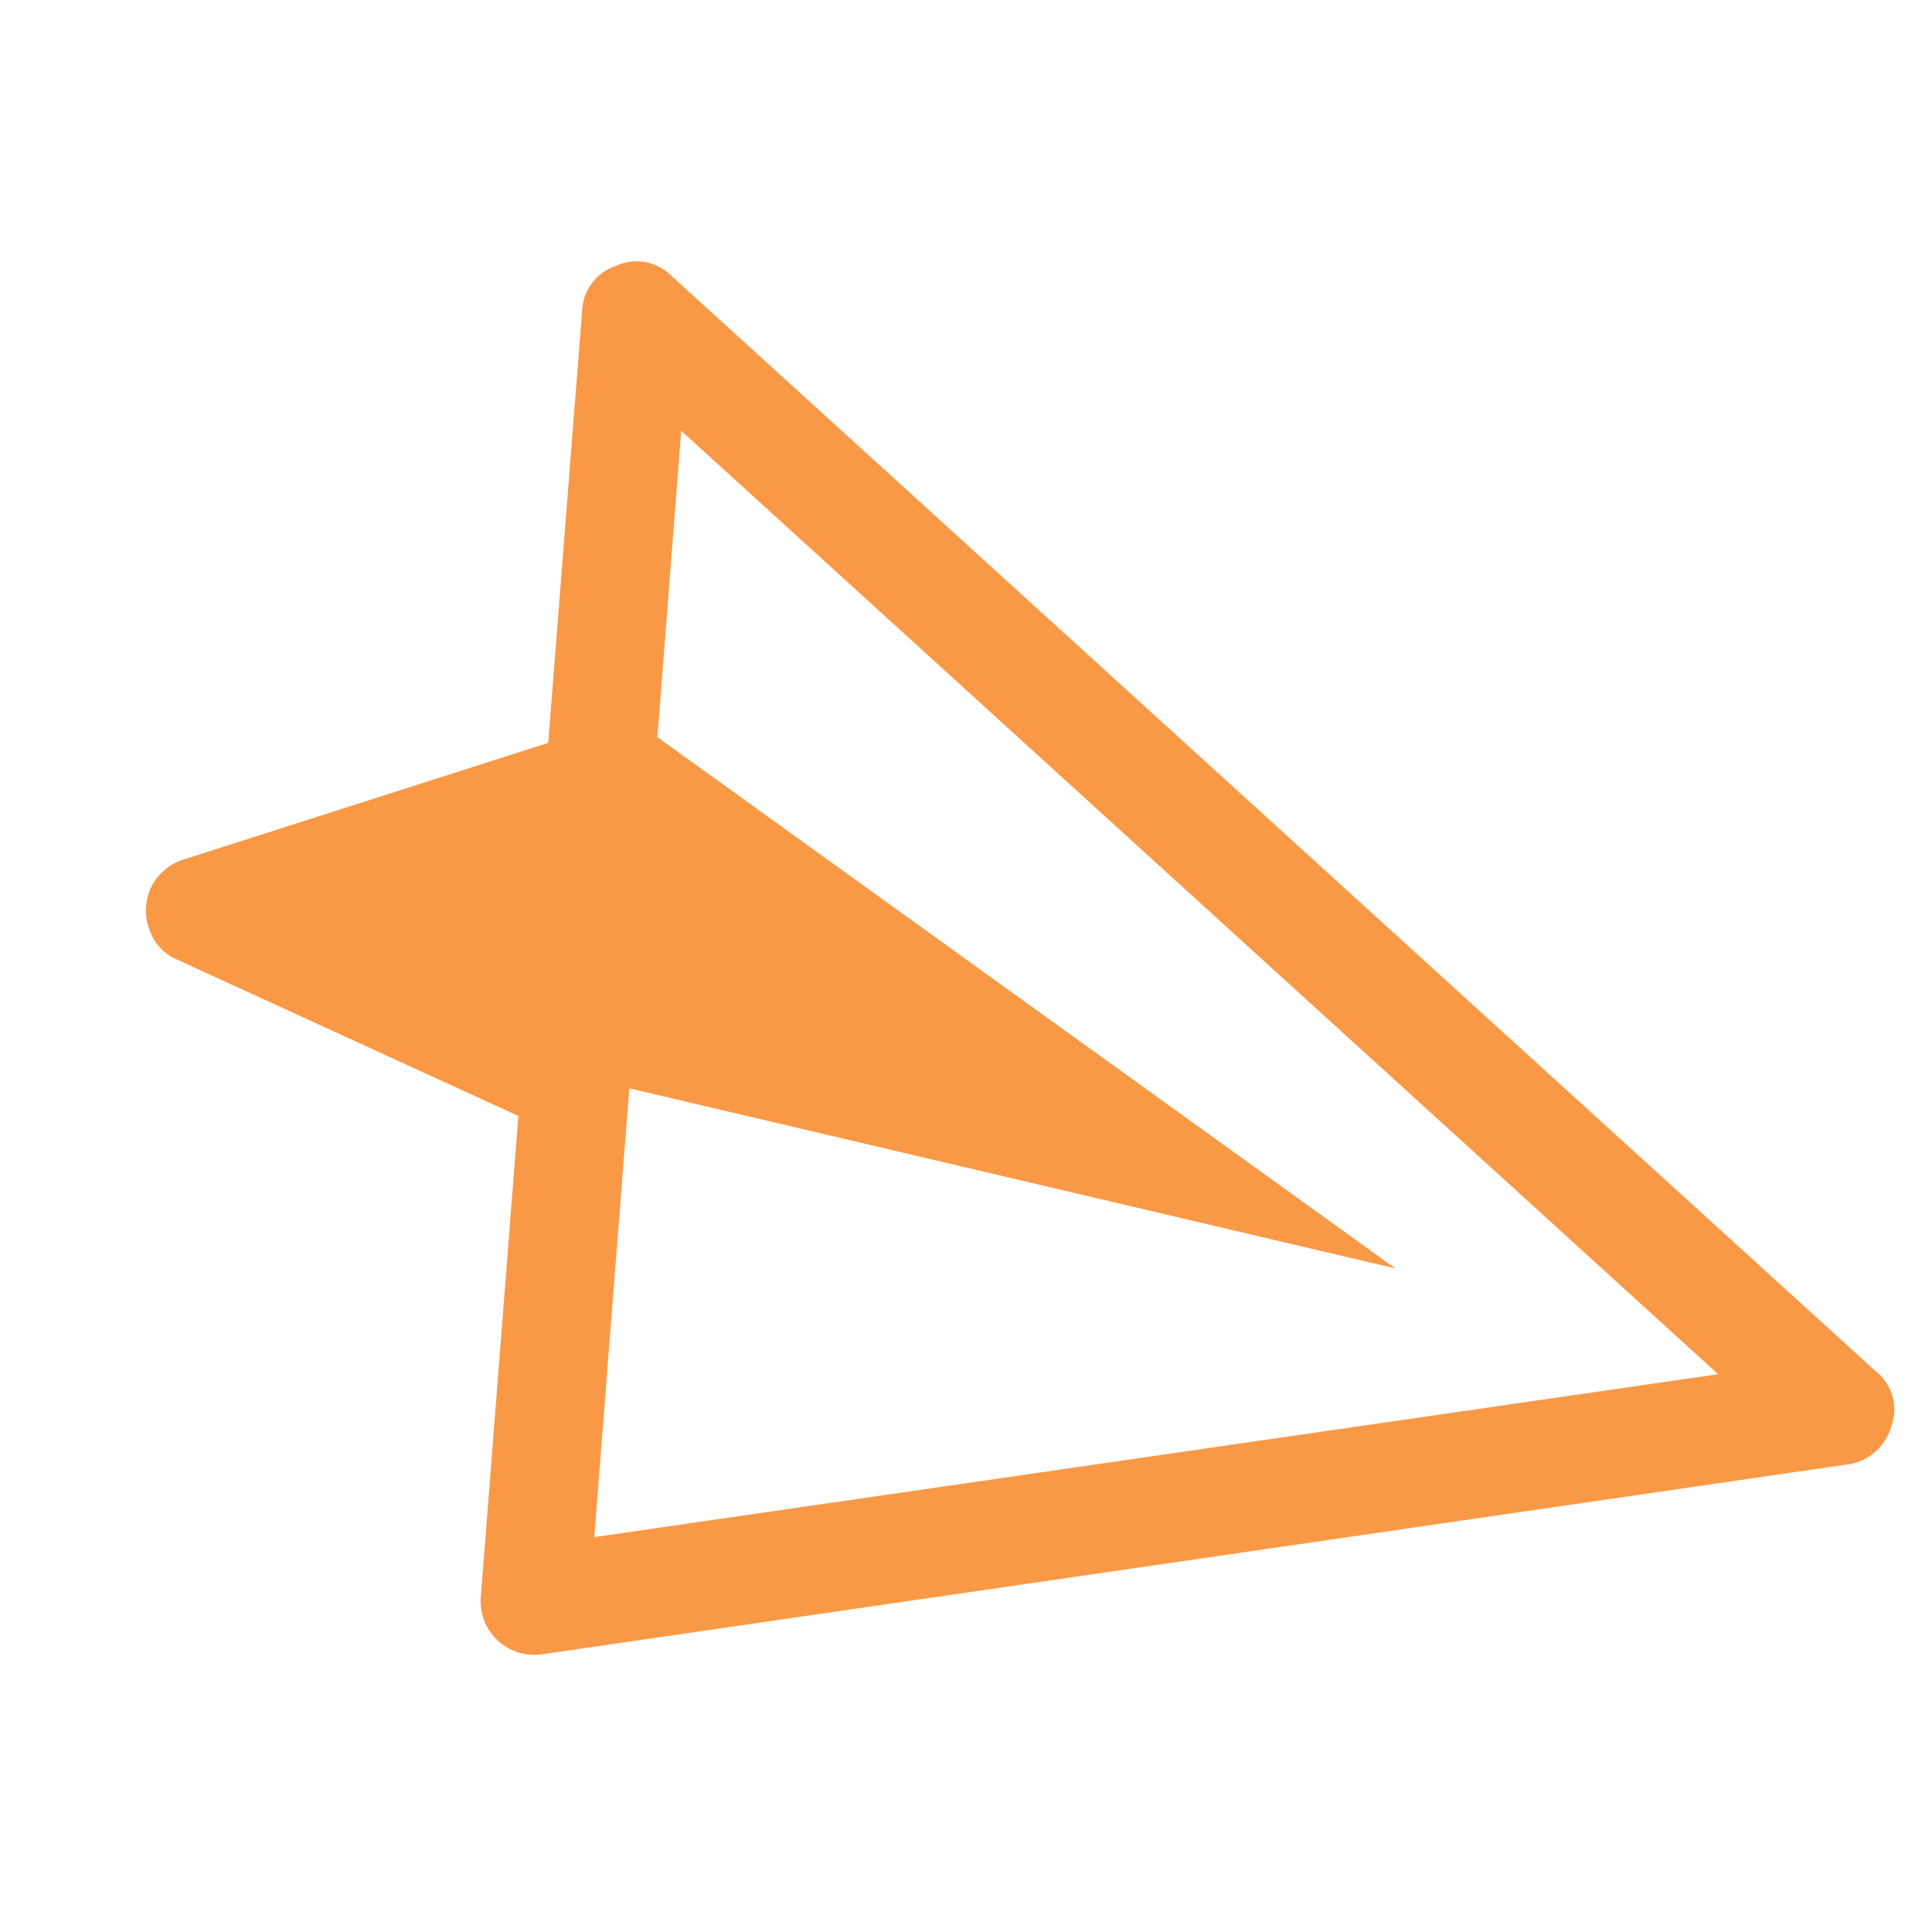 <svg width="70" height="70" fill="none" xmlns="http://www.w3.org/2000/svg"><path d="M68.524 51.678a1.919 1.919 0 01-1.63 1.388l.011-.002-47.27 6.875a1.943 1.943 0 01-1.605-.506l-.007-.008c-.24-.22-.418-.5-.517-.811l-.007-.022a2.063 2.063 0 01-.077-.76v.014l1.359-17.412-12.34-5.654a1.812 1.812 0 01-1.035-1.122l-.018-.057v.002l-.018-.057a1.742 1.742 0 01-.078-.665v.012c.013-.396.154-.776.4-1.086l.005-.007c.244-.31.574-.538.95-.657l13.216-4.228 1.224-15.602A1.804 1.804 0 0122.32 9.63a1.787 1.787 0 012.014.37l.008.008 43.605 39.663a1.77 1.77 0 01.578 2.01v-.005h-.001zM21.53 55.692l40.721-5.902-37.57-34.183-.861 11.101 26.736 19.249-27.755-6.525-1.27 16.26z" fill="#FA9945"/></svg>